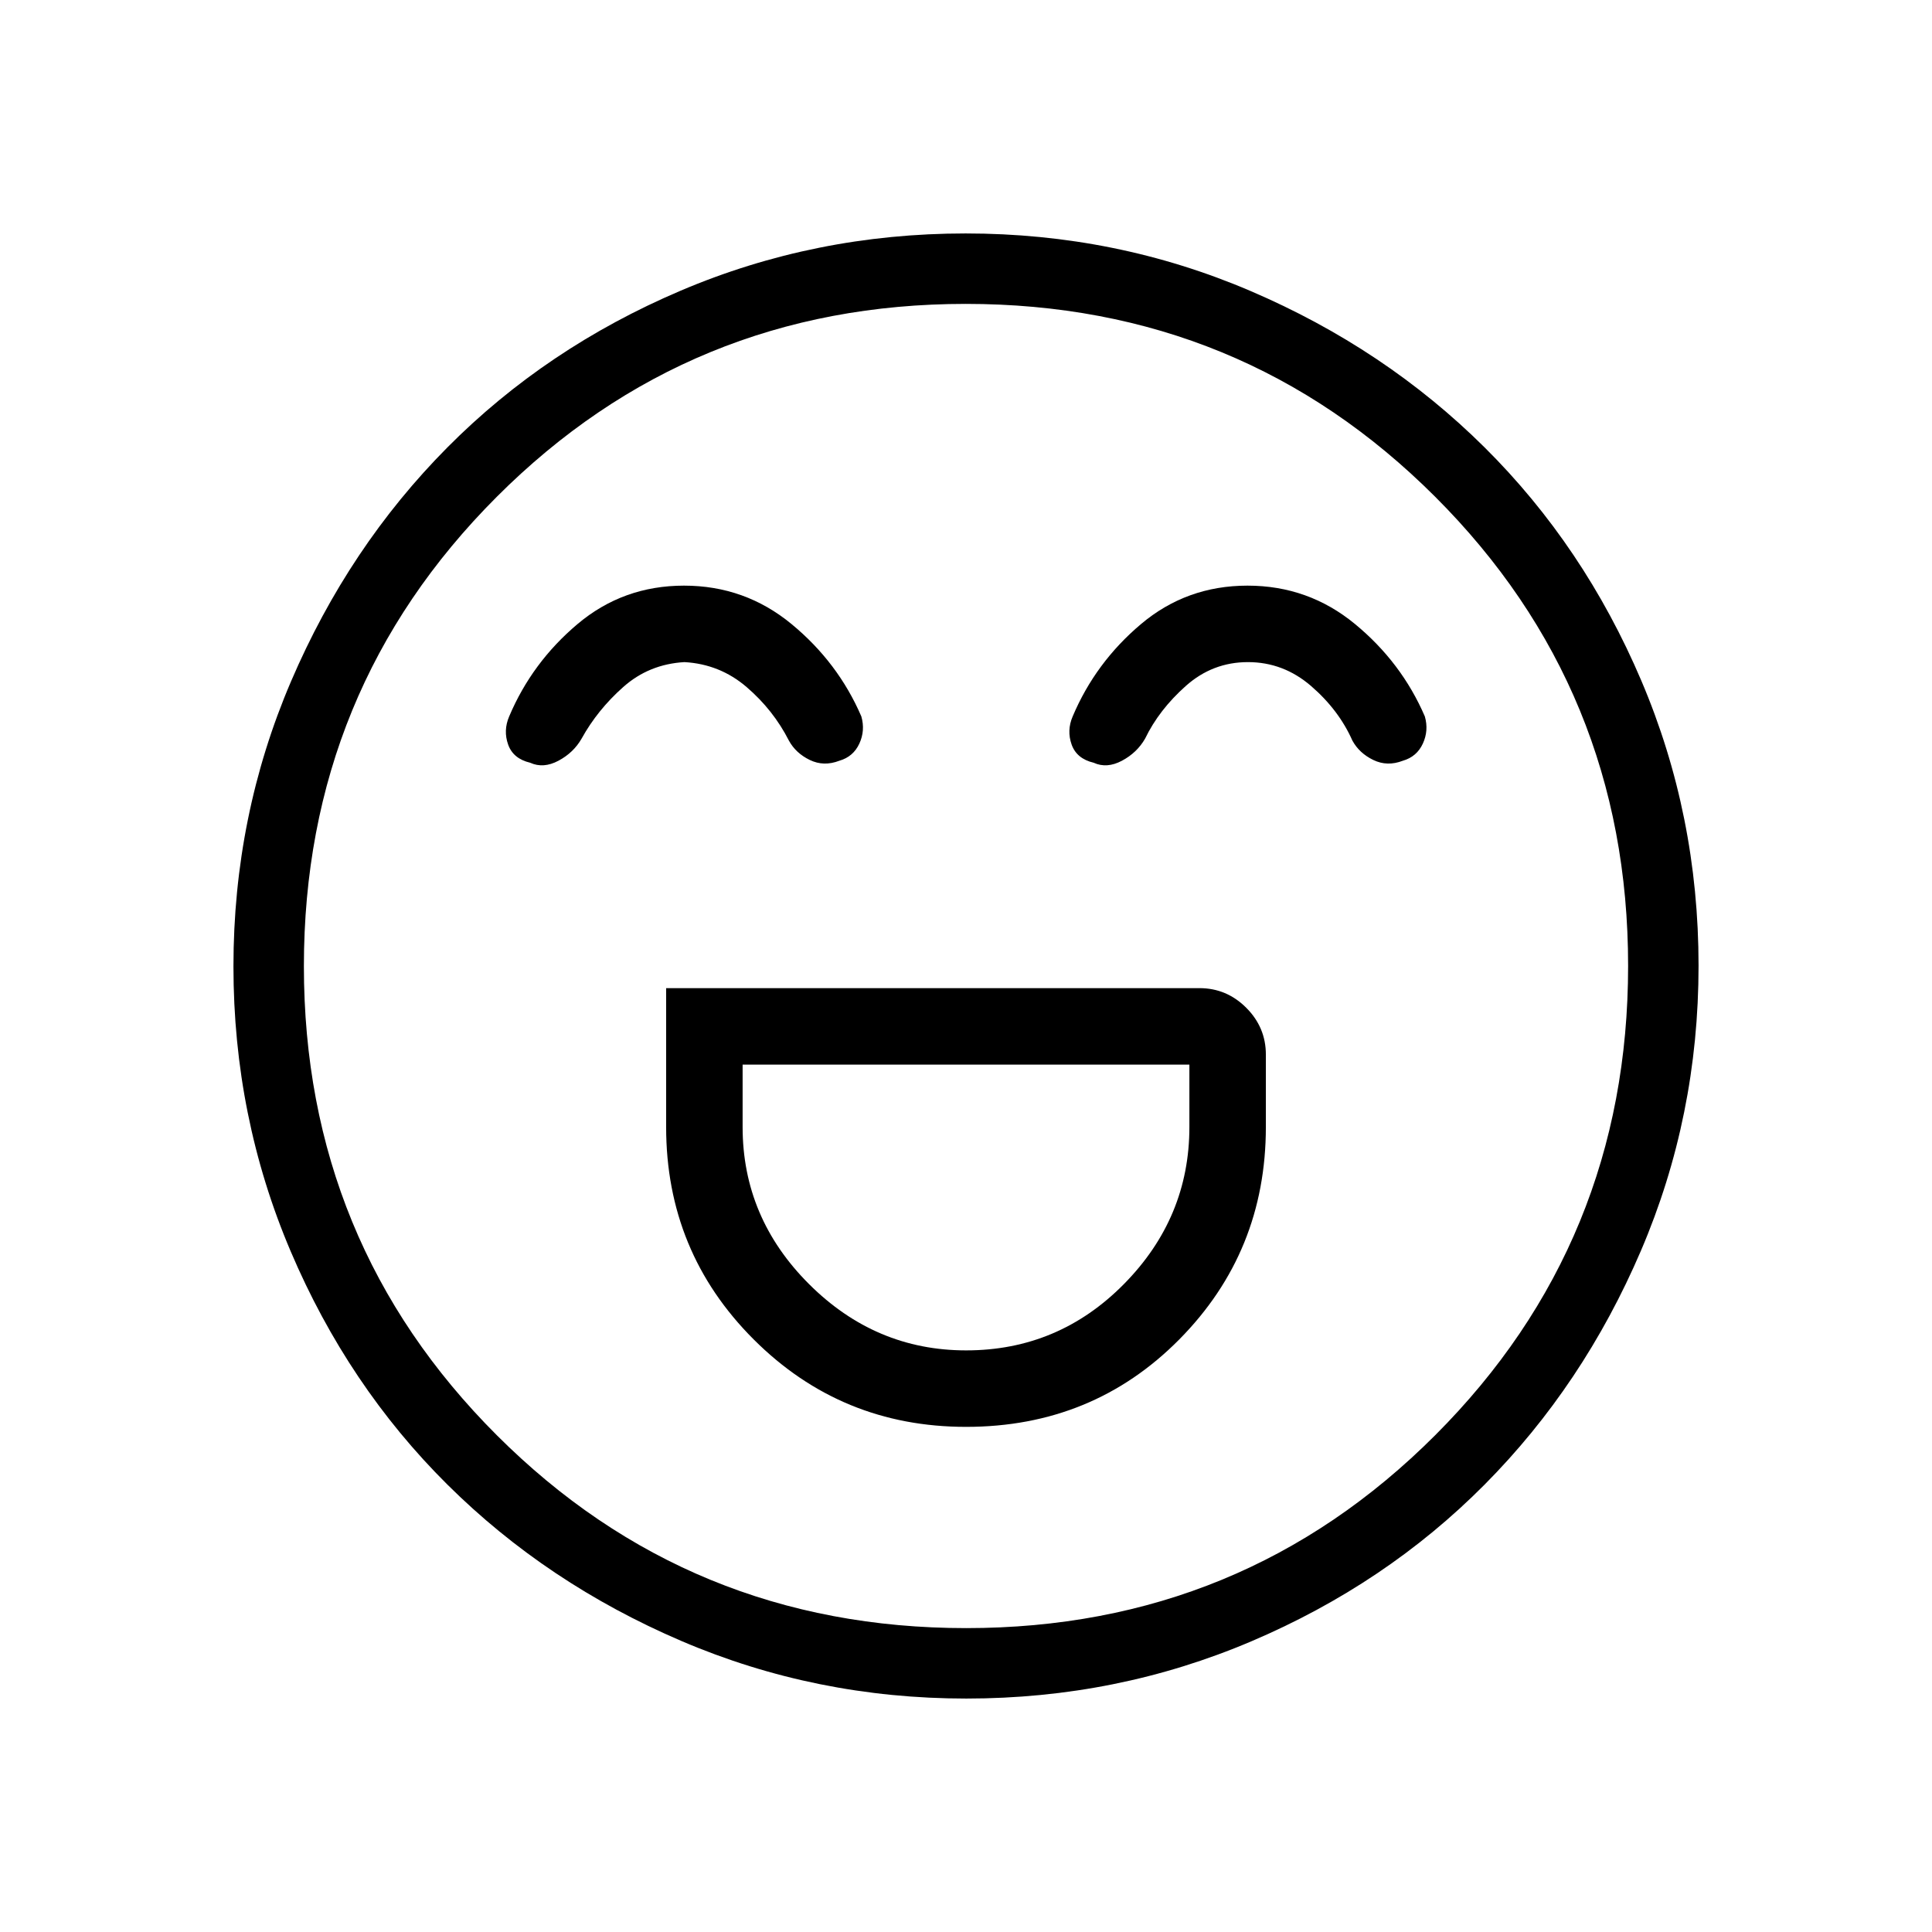 <svg xmlns="http://www.w3.org/2000/svg" height="48" viewBox="0 96 960 960" width="48"><path d="M331 587v69q0 62.062 43.482 105.531Q417.964 805 480.044 805 543 805 586 761.531T629 656v-36q0-13.5-9.75-23.25T596 587H331Zm149.07 180Q435 767 402 734.05 369 701.1 369 656v-31h222v31q0 45.1-32.53 78.05Q525.941 767 480.07 767ZM339.885 387q-30.265 0-52.903 19.079Q264.344 425.158 253 452q-3 7-.5 14t10.935 9q6.565 3 14.065-1 7.5-4 11.5-11 7.875-14.258 20.688-25.629Q322.5 426 340.107 425q17.607 1 30.875 12.391Q384.25 448.781 392 464q3.407 6.238 10.37 9.619 6.963 3.381 14.717.381 6.913-2 9.913-8.5t1-13.5q-11.562-26.842-34.706-45.921Q370.15 387 339.885 387Zm280 0q-30.265 0-52.903 19.079Q544.344 425.158 533 452q-3 7-.5 14t10.935 9q6.565 3 14.065-1 7.5-4 11.5-11 6.875-14.258 20.188-26.129Q602.5 425 620.107 425t31.375 11.891Q665.25 448.781 672 464q3.407 6.238 10.37 9.619 6.963 3.381 14.717.381 6.913-2 9.913-8.5t1-13.5q-11.562-26.842-34.706-45.921Q650.15 387 619.885 387ZM480.174 940q-74.814 0-141.626-28.622-66.812-28.622-116.234-77.688t-77.868-115.884Q116 650.988 116 576.174q0-74.814 28.622-141.626 28.622-66.811 77.688-116.234 49.066-49.422 115.884-77.868Q405.012 212 479.826 212q74.814 0 141.626 28.622 66.811 28.622 116.234 77.688 49.422 49.066 77.868 115.884Q844 501.012 844 575.826q0 74.814-28.622 141.626-28.622 66.812-77.688 116.234t-115.884 77.868Q554.988 940 480.174 940ZM480 576Zm.084 329q137.291 0 233.104-95.896Q809 713.208 809 575.916q0-137.291-95.896-233.104Q617.208 247 479.916 247q-137.291 0-233.104 95.896Q151 438.792 151 576.084q0 137.291 95.896 233.104Q342.792 905 480.084 905Z"/></svg>